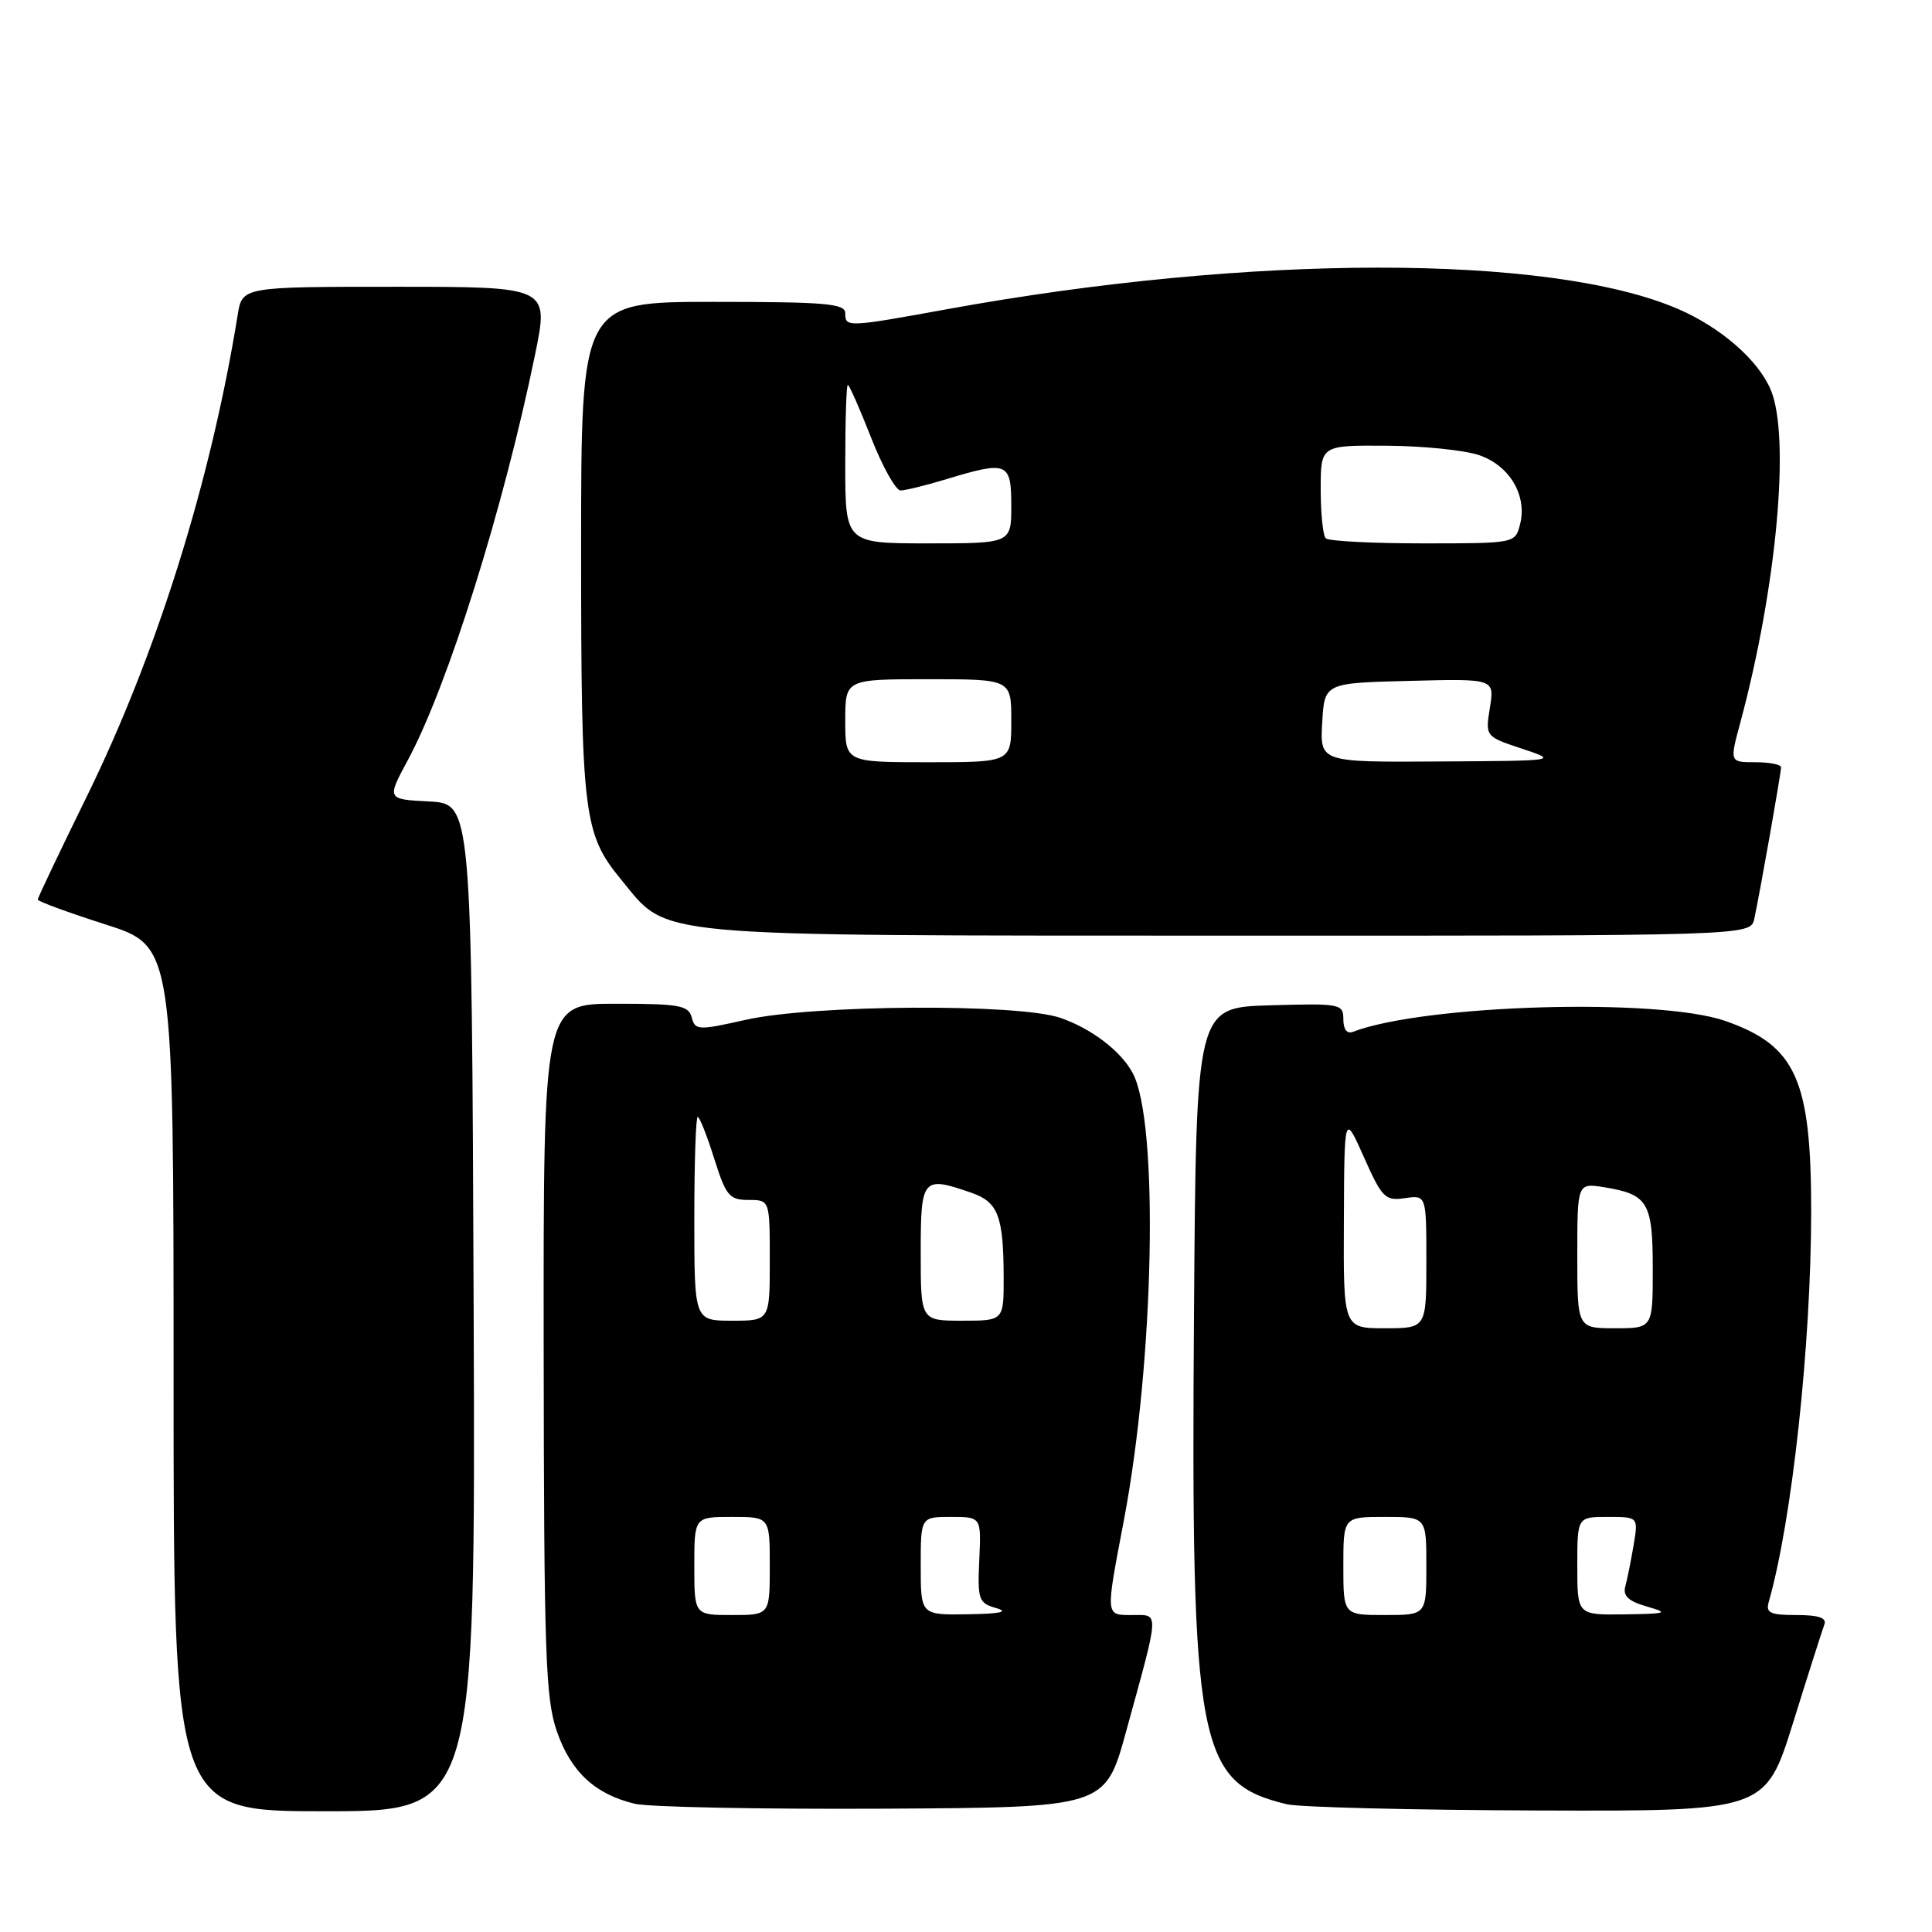 <?xml version="1.0" encoding="UTF-8" standalone="no"?>
<!DOCTYPE svg PUBLIC "-//W3C//DTD SVG 1.1//EN" "http://www.w3.org/Graphics/SVG/1.1/DTD/svg11.dtd" >
<svg xmlns="http://www.w3.org/2000/svg" xmlns:xlink="http://www.w3.org/1999/xlink" version="1.1" viewBox="0 0 256 256">
 <g >
 <path fill="currentColor"
d=" M 62.76 173.25 C 62.50 106.50 62.50 106.50 56.87 106.20 C 51.24 105.91 51.24 105.91 54.05 100.70 C 59.33 90.89 66.74 67.28 70.91 46.93 C 72.74 38.00 72.74 38.00 52.42 38.00 C 32.09 38.00 32.09 38.00 31.49 41.75 C 27.94 63.77 20.74 86.74 11.45 105.64 C 7.90 112.87 5.00 118.97 5.00 119.20 C 5.00 119.43 9.05 120.92 14.00 122.50 C 23.00 125.38 23.00 125.38 23.00 182.69 C 23.00 240.00 23.00 240.00 43.01 240.00 C 63.01 240.00 63.01 240.00 62.76 173.25 Z  M 149.19 229.52 C 153.69 213.18 153.65 214.00 150.08 214.00 C 146.43 214.00 146.47 214.34 148.91 201.50 C 152.95 180.27 153.58 148.65 150.08 142.17 C 148.51 139.25 144.62 136.29 140.50 134.87 C 134.91 132.95 107.73 133.12 98.82 135.13 C 92.50 136.55 92.11 136.53 91.66 134.82 C 91.24 133.22 90.02 133.00 81.59 133.00 C 72.00 133.00 72.00 133.00 72.04 178.75 C 72.08 219.21 72.28 225.07 73.79 229.42 C 75.65 234.78 78.85 237.75 84.12 239.01 C 85.98 239.45 100.76 239.74 116.97 239.66 C 146.44 239.50 146.44 239.50 149.19 229.52 Z  M 237.60 228.25 C 239.61 221.79 241.48 215.94 241.74 215.25 C 242.07 214.37 240.97 214.00 238.04 214.00 C 234.54 214.00 233.95 213.72 234.37 212.25 C 237.45 201.50 239.98 178.17 239.99 160.50 C 239.99 143.02 237.97 138.55 228.61 135.28 C 219.75 132.19 188.73 133.10 179.28 136.72 C 178.49 137.03 178.00 136.40 178.00 135.07 C 178.00 133.01 177.64 132.94 168.25 133.21 C 158.50 133.50 158.50 133.50 158.21 174.00 C 157.80 231.52 158.69 236.22 170.50 239.07 C 172.15 239.47 187.10 239.84 203.72 239.90 C 233.93 240.00 233.93 240.00 237.60 228.25 Z  M 232.45 121.75 C 233.19 118.34 236.00 102.44 236.00 101.67 C 236.00 101.30 234.47 101.00 232.59 101.00 C 229.18 101.00 229.18 101.00 230.60 95.75 C 235.42 77.83 237.25 57.92 234.64 51.67 C 232.98 47.70 227.98 43.35 222.28 40.91 C 205.30 33.63 165.65 33.65 125.50 40.97 C 112.24 43.38 112.00 43.39 112.00 41.50 C 112.00 40.22 109.39 40.00 94.50 40.00 C 77.00 40.00 77.00 40.00 77.00 72.63 C 77.00 108.02 77.30 110.48 82.32 116.57 C 88.68 124.29 85.04 123.95 162.73 123.98 C 231.96 124.00 231.96 124.00 232.45 121.75 Z  M 92.00 207.50 C 92.00 201.00 92.00 201.00 97.00 201.00 C 102.00 201.00 102.00 201.00 102.00 207.50 C 102.00 214.00 102.00 214.00 97.00 214.00 C 92.00 214.00 92.00 214.00 92.00 207.50 Z  M 122.00 207.50 C 122.00 201.00 122.00 201.00 126.01 201.00 C 130.02 201.00 130.02 201.00 129.76 206.68 C 129.52 211.98 129.67 212.41 132.00 213.08 C 133.73 213.58 132.57 213.83 128.25 213.90 C 122.00 214.00 122.00 214.00 122.00 207.50 Z  M 92.00 161.50 C 92.00 154.07 92.20 148.00 92.45 148.00 C 92.70 148.00 93.68 150.47 94.63 153.50 C 96.19 158.45 96.64 159.00 99.18 159.00 C 102.00 159.00 102.00 159.00 102.00 167.00 C 102.00 175.00 102.00 175.00 97.00 175.00 C 92.00 175.00 92.00 175.00 92.00 161.50 Z  M 122.00 166.00 C 122.00 156.05 122.22 155.79 128.75 158.06 C 132.26 159.29 132.97 161.15 132.99 169.25 C 133.00 175.00 133.00 175.00 127.50 175.00 C 122.00 175.00 122.00 175.00 122.00 166.00 Z  M 178.00 207.50 C 178.00 201.00 178.00 201.00 183.50 201.00 C 189.00 201.00 189.00 201.00 189.00 207.50 C 189.00 214.00 189.00 214.00 183.50 214.00 C 178.00 214.00 178.00 214.00 178.00 207.50 Z  M 209.00 207.50 C 209.00 201.00 209.00 201.00 213.05 201.00 C 217.09 201.00 217.09 201.00 216.46 204.75 C 216.11 206.81 215.62 209.27 215.36 210.21 C 215.02 211.46 215.78 212.17 218.20 212.87 C 221.20 213.73 220.92 213.83 215.25 213.91 C 209.00 214.00 209.00 214.00 209.00 207.50 Z  M 178.07 161.75 C 178.13 147.50 178.13 147.50 180.73 153.34 C 183.13 158.73 183.55 159.15 186.17 158.76 C 189.00 158.35 189.00 158.35 189.00 167.17 C 189.00 176.00 189.00 176.00 183.50 176.00 C 178.00 176.00 178.00 176.00 178.07 161.75 Z  M 209.00 166.37 C 209.00 156.74 209.00 156.74 212.59 157.32 C 218.37 158.26 219.00 159.32 219.00 168.12 C 219.00 176.00 219.00 176.00 214.00 176.00 C 209.00 176.00 209.00 176.00 209.00 166.37 Z  M 112.00 95.50 C 112.00 90.00 112.00 90.00 123.00 90.00 C 134.00 90.00 134.00 90.00 134.00 95.50 C 134.00 101.00 134.00 101.00 123.00 101.00 C 112.00 101.00 112.00 101.00 112.00 95.50 Z  M 175.20 95.75 C 175.50 90.50 175.50 90.50 186.77 90.22 C 198.03 89.93 198.03 89.93 197.42 93.76 C 196.81 97.59 196.81 97.59 201.65 99.20 C 206.50 100.81 206.50 100.81 190.70 100.90 C 174.90 101.00 174.90 101.00 175.20 95.75 Z  M 112.00 61.50 C 112.00 55.72 112.15 51.00 112.34 51.00 C 112.53 51.00 113.92 54.15 115.43 58.00 C 116.94 61.85 118.70 65.00 119.34 64.99 C 119.98 64.98 122.71 64.31 125.41 63.49 C 133.49 61.04 134.00 61.25 134.00 67.00 C 134.00 72.00 134.00 72.00 123.00 72.00 C 112.00 72.00 112.00 72.00 112.00 61.50 Z  M 175.67 71.33 C 175.30 70.97 175.00 68.04 175.00 64.83 C 175.00 59.00 175.00 59.00 183.75 59.06 C 188.56 59.09 194.07 59.65 195.99 60.31 C 200.02 61.68 202.38 65.65 201.42 69.45 C 200.78 72.00 200.78 72.00 188.56 72.00 C 181.83 72.00 176.03 71.70 175.67 71.33 Z "/>
</g>
</svg>